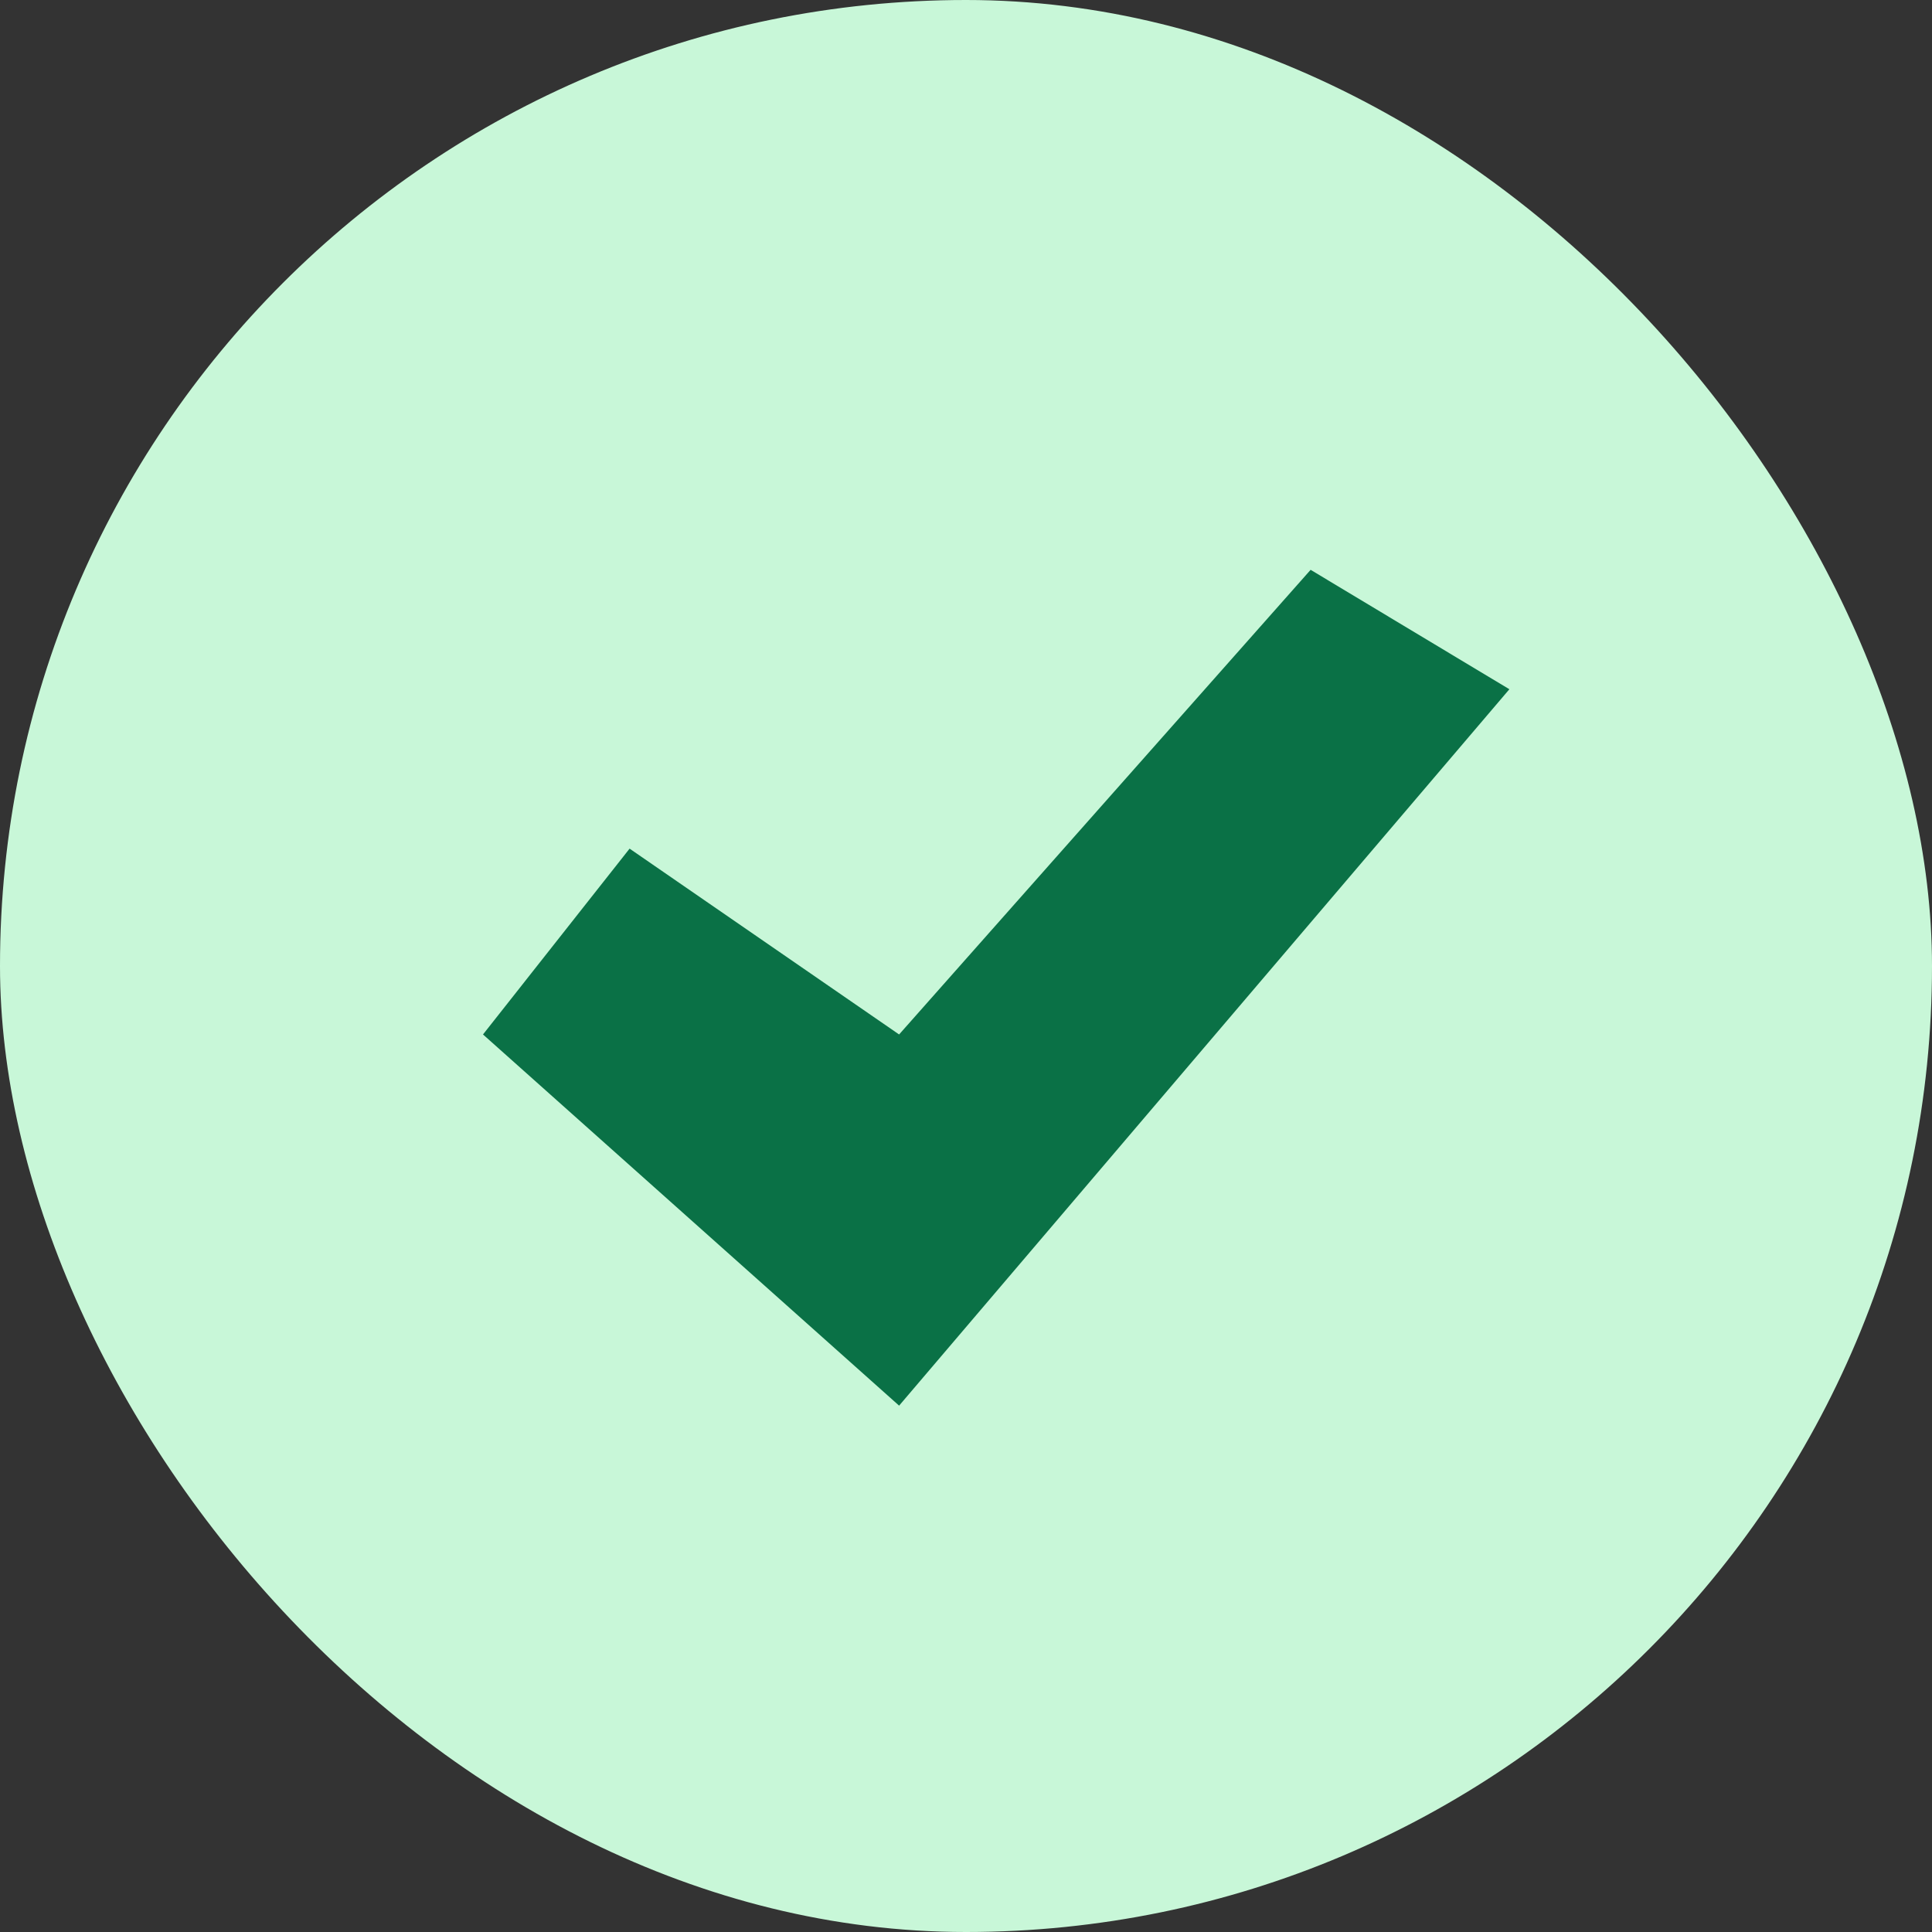 <svg xmlns="http://www.w3.org/2000/svg" width="1em" height="1em" viewBox="0 0 16 16" fill="currentColor">
<rect x="0" y="0" width="16" height="16" fill="#333333" stroke="none"/>
<g>
<rect width="16" height="16" fill="#c8f7d8" rx="8"/>
<path fill="#0a7146" d="M7.446 11.641 4 8.567l1.214-1.539 2.232 1.539 3.408-3.848 1.646.989-5.054 5.933Z"/>
</g>
</svg>